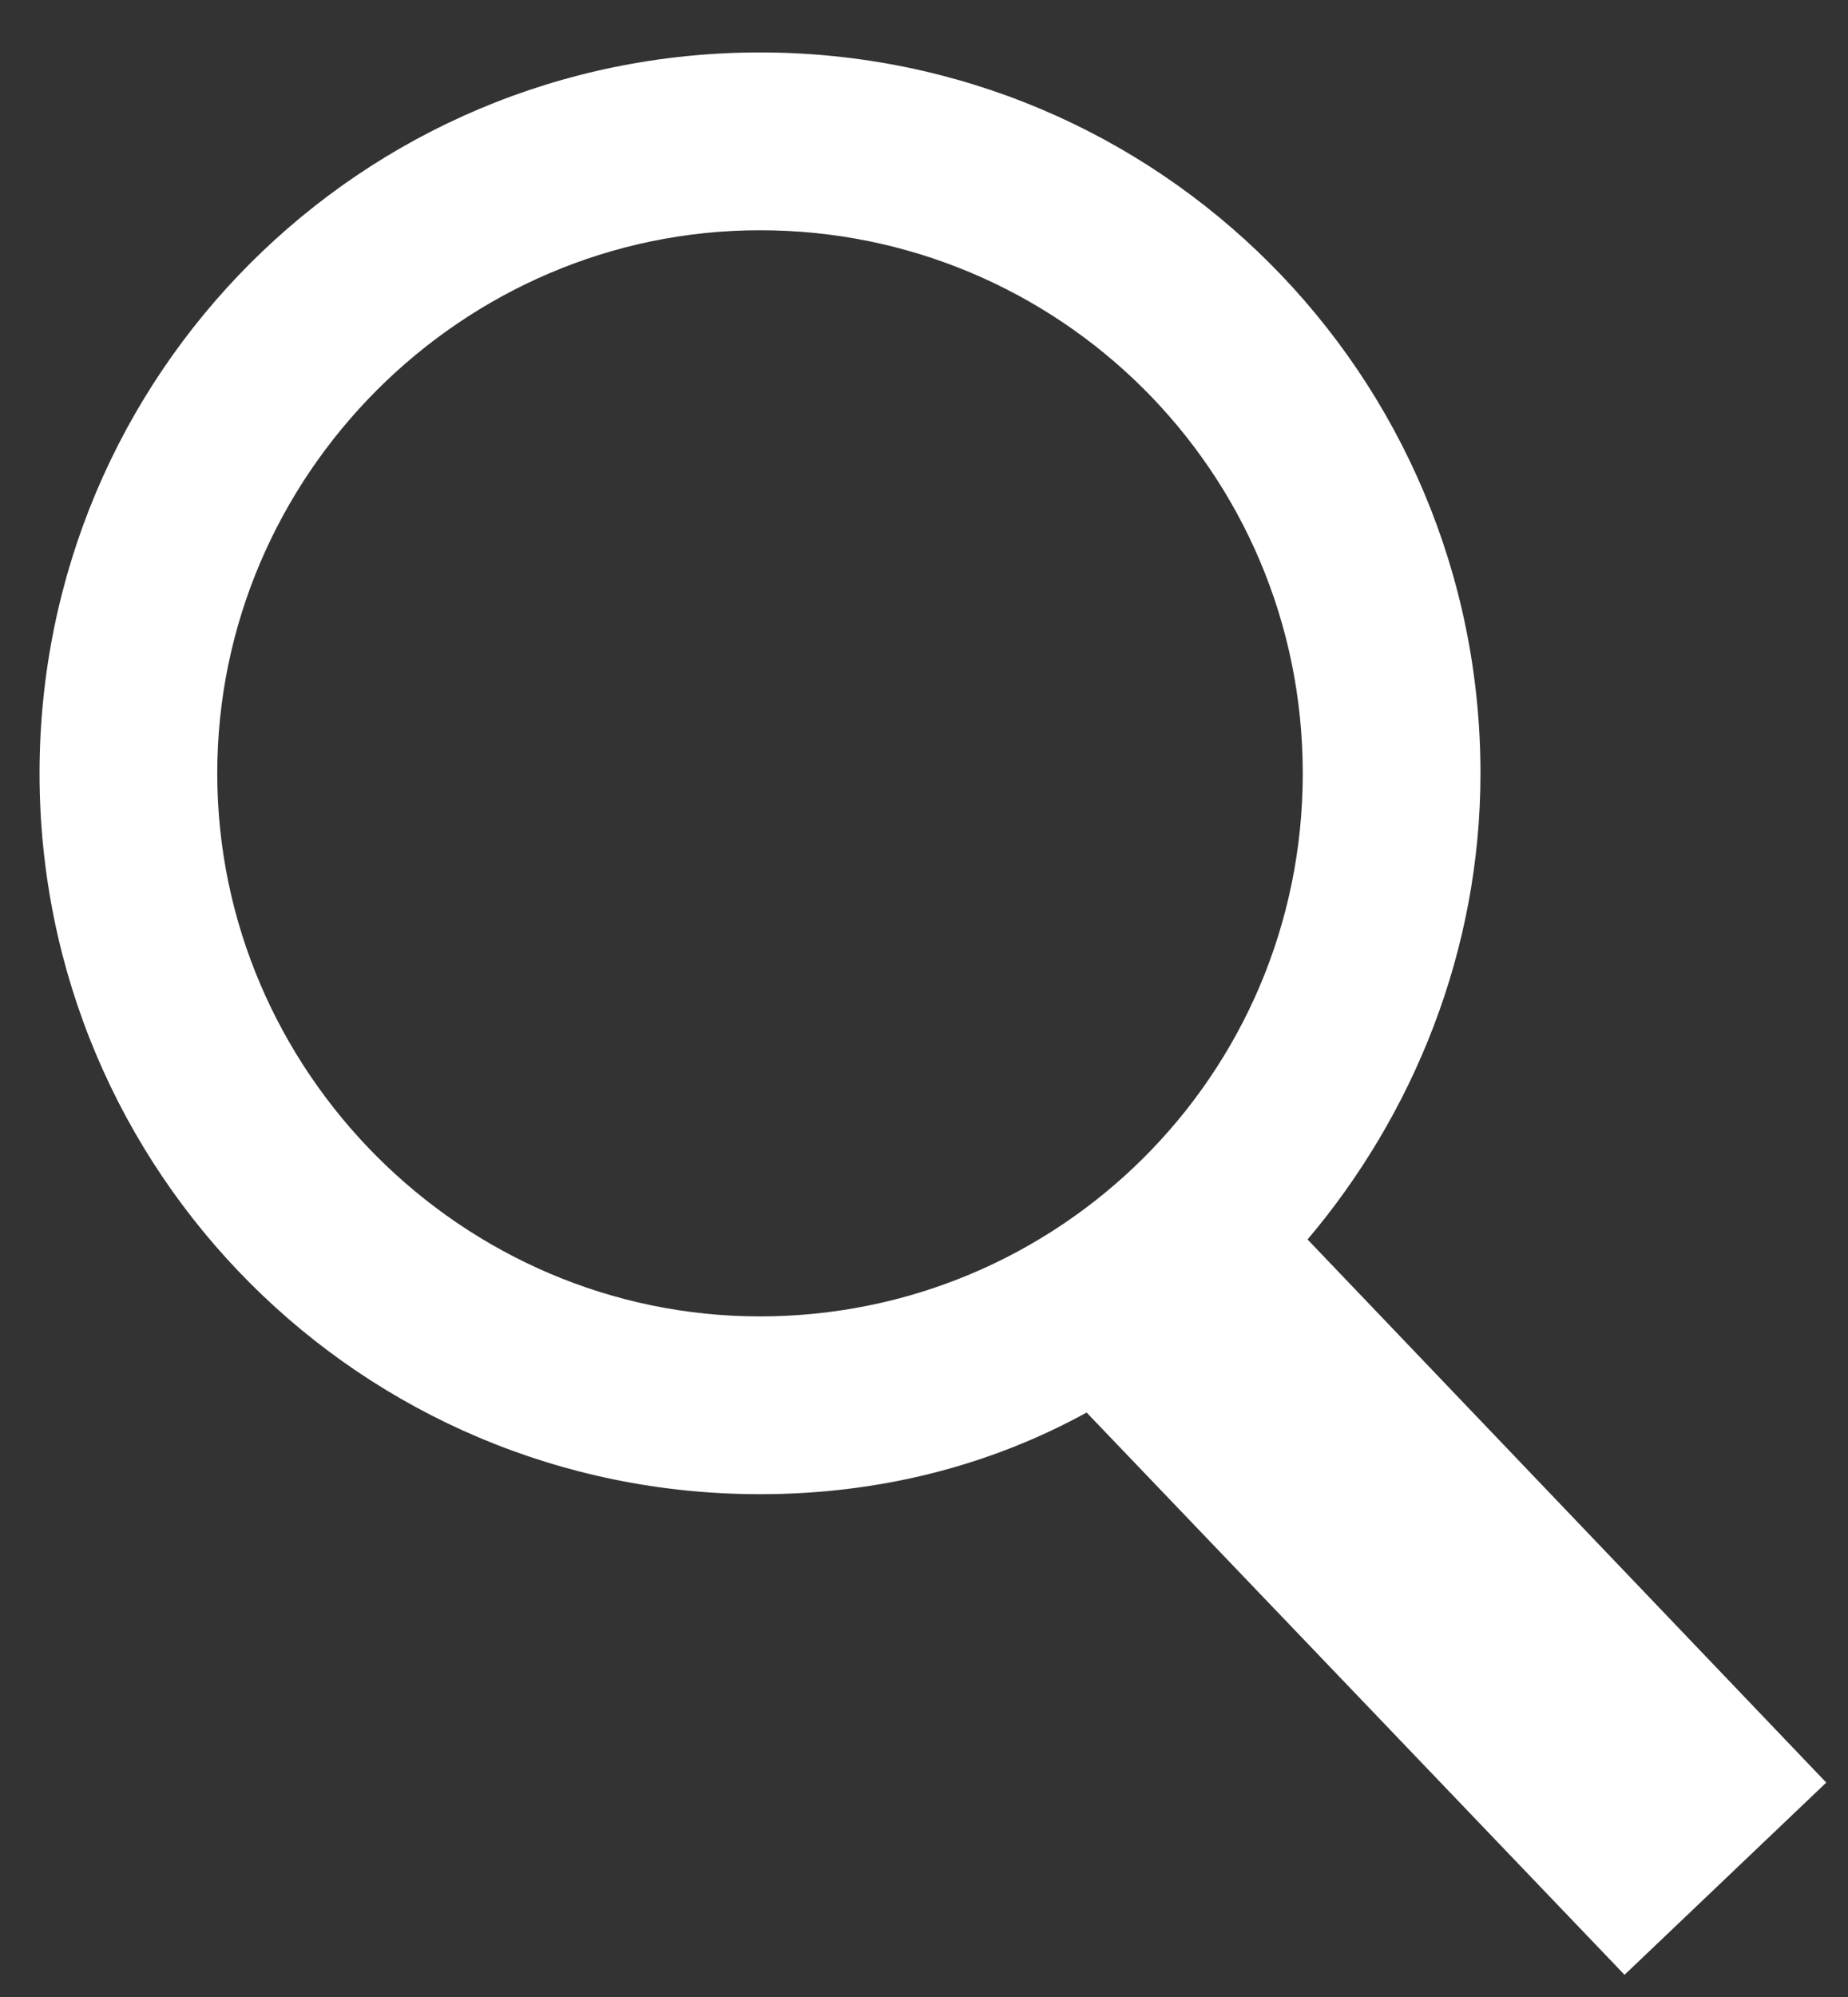 <svg width="25" height="27" viewBox="0 0 25 27" fill="none" xmlns="http://www.w3.org/2000/svg">
<rect x="0" y="0" width="25" height="27" fill="#333333" stroke="none"/>
<g clip-path="url(#clip0_35_101)">
<path d="M24.706 24.101L17.689 16.758C19.118 15.069 20.028 12.86 20.028 10.456C20.028 5.062 15.674 0.709 10.281 0.709C4.888 0.709 0.535 5.062 0.535 10.456C0.535 15.849 4.888 20.202 10.281 20.202C11.906 20.202 13.4 19.812 14.7 19.098L21.977 26.7L24.706 24.101ZM2.939 10.456C2.939 6.427 6.253 3.113 10.281 3.113C14.31 3.113 17.624 6.362 17.624 10.456C17.624 14.549 14.31 17.798 10.281 17.798C6.253 17.798 2.939 14.484 2.939 10.456Z" fill="white"/>
</g>
<defs>
<clipPath id="clip0_35_101">
<rect width="24.696" height="25.991" fill="white" transform="translate(0.273 0.709)"/>
</clipPath>
</defs>
</svg>
